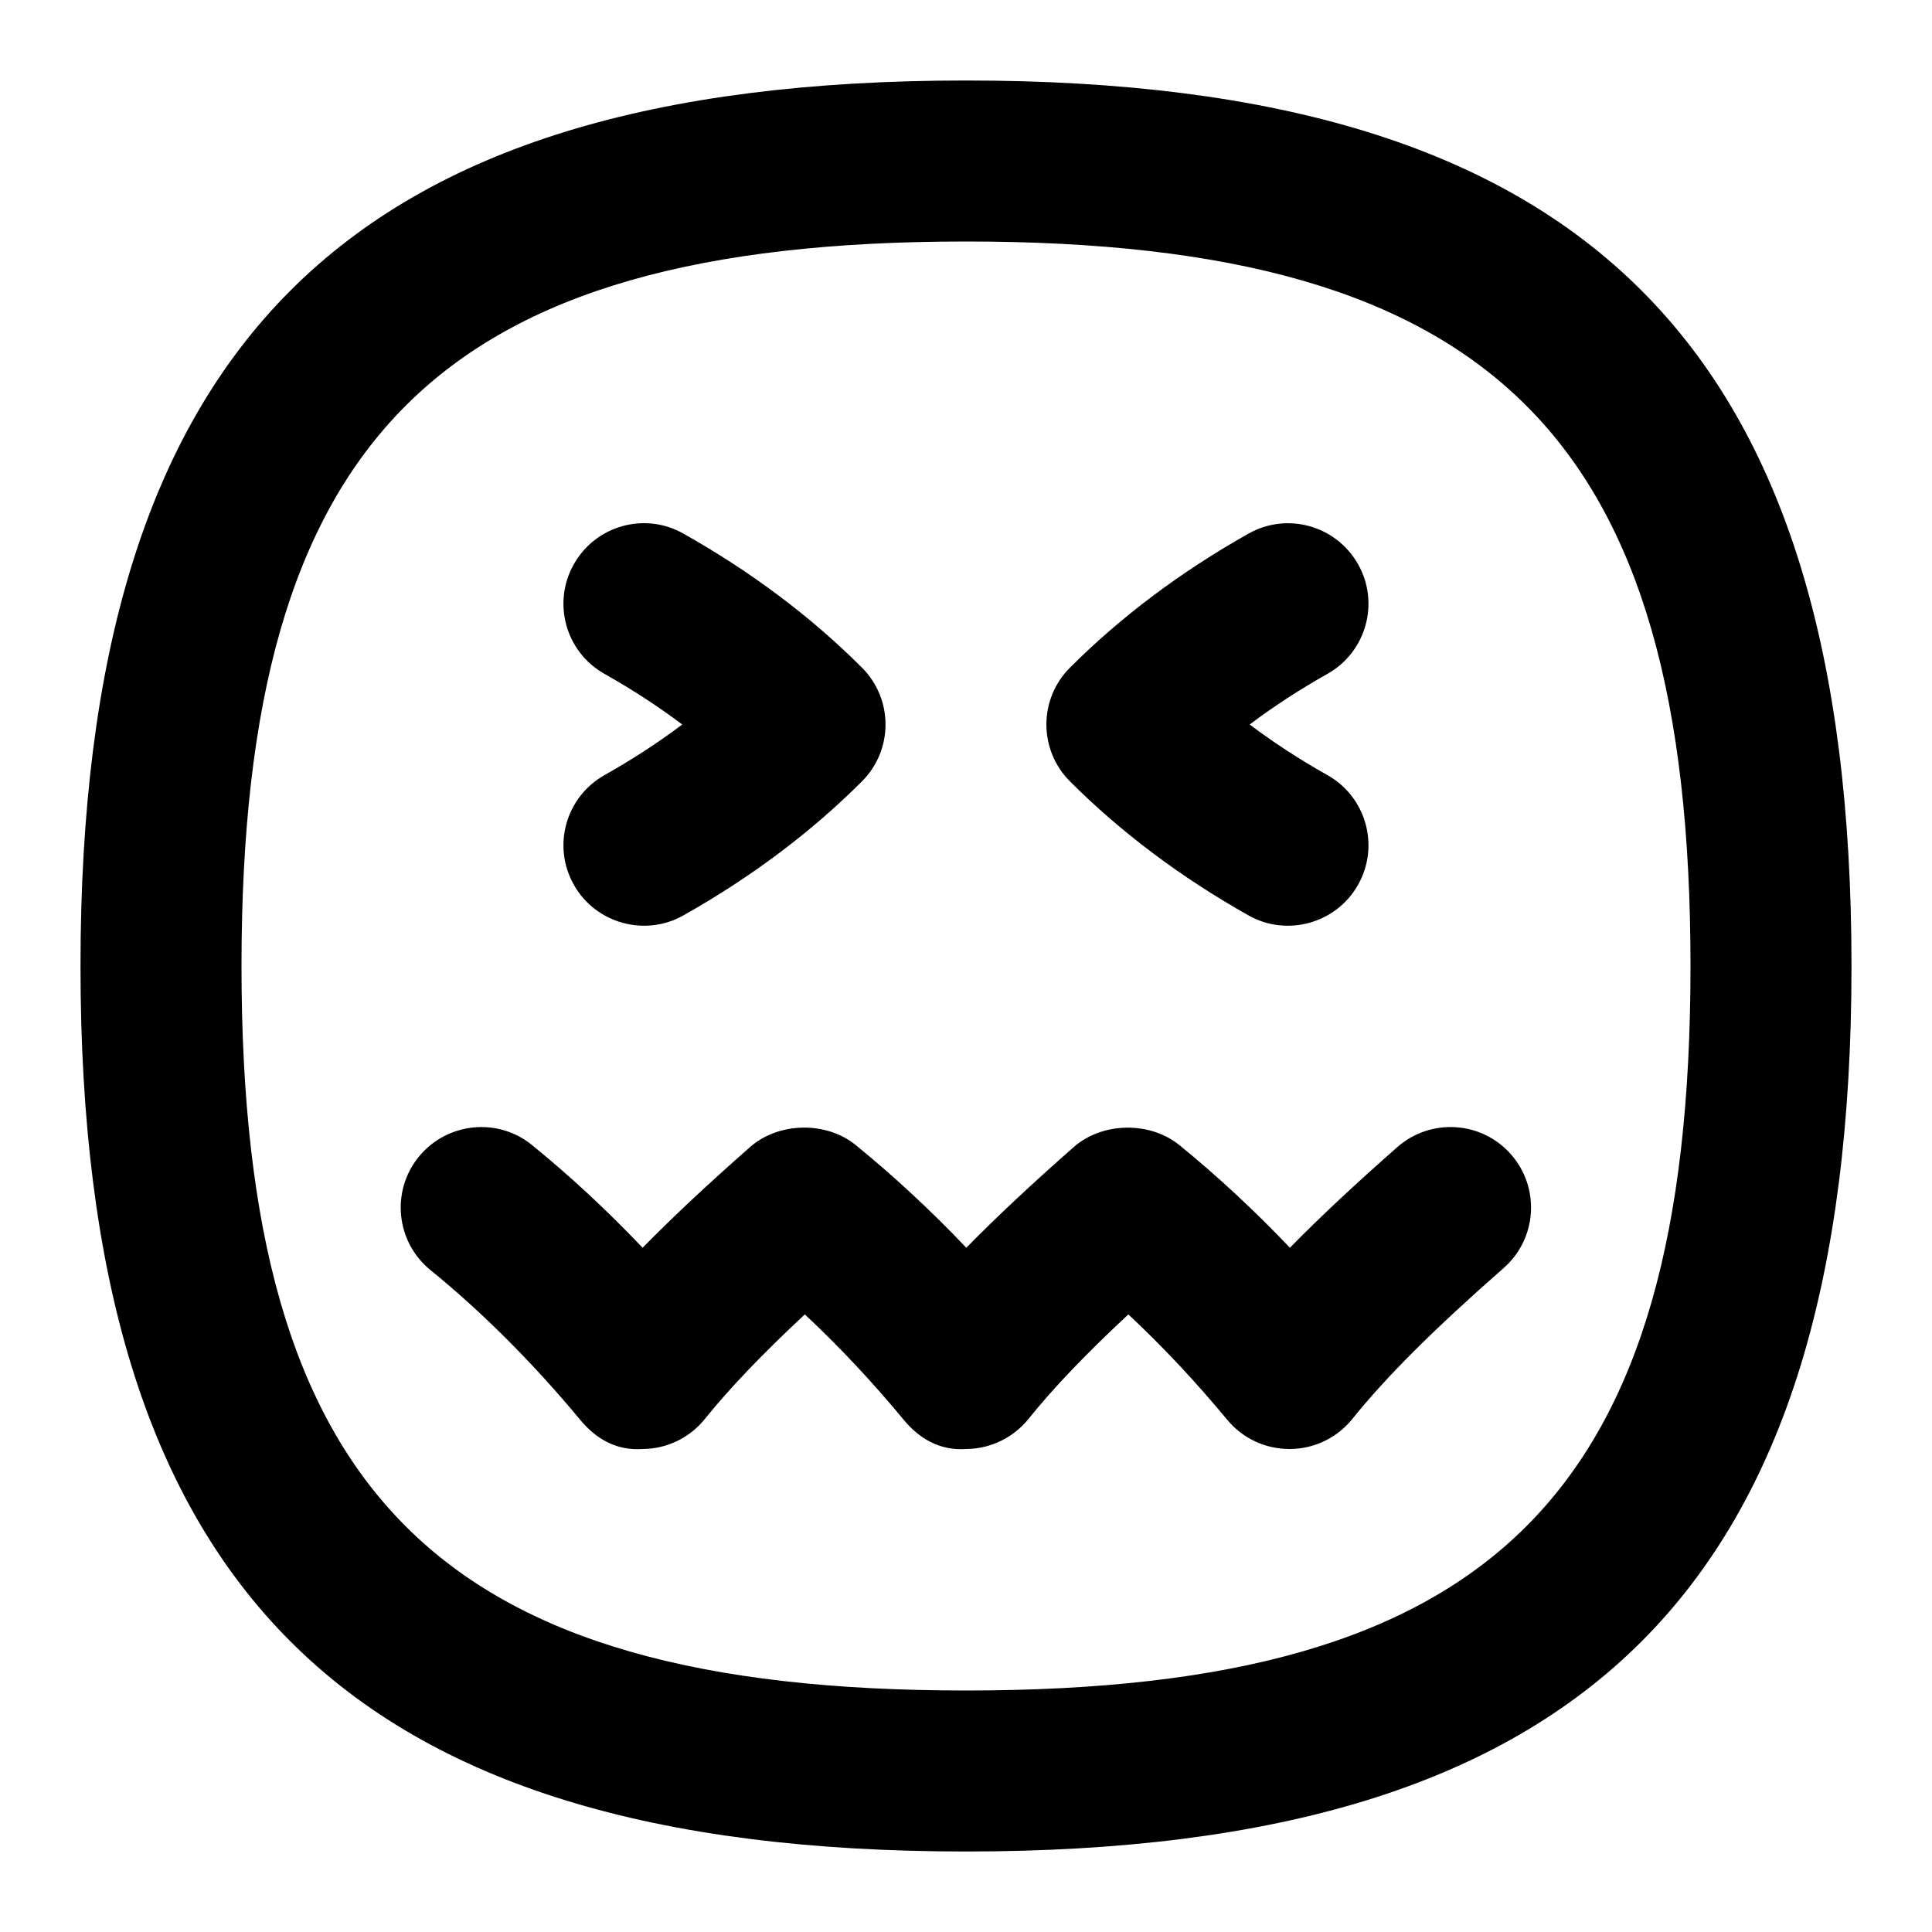 <svg id="Layer_1" viewBox="0 0 24 24" xmlns="http://www.w3.org/2000/svg" data-name="Layer 1"><path d="m12 23c-7.71 0-11-3.29-11-11s3.29-11 11-11 11 3.29 11 11-3.29 11-11 11zm0-20c-6.561 0-9 2.439-9 9s2.439 9 9 9 9-2.439 9-9-2.439-9-9-9zm-3.51 8.371c.838-.472 1.584-1.031 2.217-1.664.391-.391.391-1.023 0-1.414-.633-.633-1.378-1.192-2.217-1.664-.481-.273-1.092-.101-1.362.381-.271.481-.1 1.091.381 1.361.343.193.666.403.966.629-.3.226-.623.436-.966.629-.481.271-.652.88-.381 1.361.272.485.89.65 1.362.381zm8.381-.381c.271-.481.1-1.091-.381-1.361-.343-.193-.666-.403-.966-.629.3-.226.623-.436.966-.629.481-.271.652-.88.381-1.361s-.88-.653-1.362-.381c-.838.472-1.584 1.031-2.217 1.664-.391.391-.391 1.023 0 1.414.633.633 1.378 1.192 2.217 1.664.472.269 1.09.104 1.362-.381zm-.843 7.01c.3-.002.583-.14.771-.373.419-.522 1.017-1.118 1.88-1.875.415-.364.456-.996.092-1.411-.363-.415-.996-.456-1.411-.093-.524.461-.964.872-1.336 1.252-.441-.463-.9-.89-1.372-1.274-.367-.299-.958-.289-1.312.022-.525.461-.964.873-1.336 1.252-.441-.464-.9-.89-1.373-1.275-.366-.299-.957-.288-1.312.023-.524.461-.964.872-1.336 1.252-.441-.464-.9-.89-1.373-1.275-.427-.349-1.057-.283-1.407.144-.349.428-.285 1.058.143 1.407.651.53 1.277 1.157 1.862 1.862.191.231.445.386.777.362.3-.002.583-.139.771-.373.308-.382.71-.803 1.242-1.299.425.397.837.836 1.229 1.31.191.231.448.386.777.362.3-.002.584-.14.772-.373.306-.381.708-.803 1.241-1.299.426.398.837.837 1.23 1.311.19.229.472.361.77.361h.008z"/></svg>